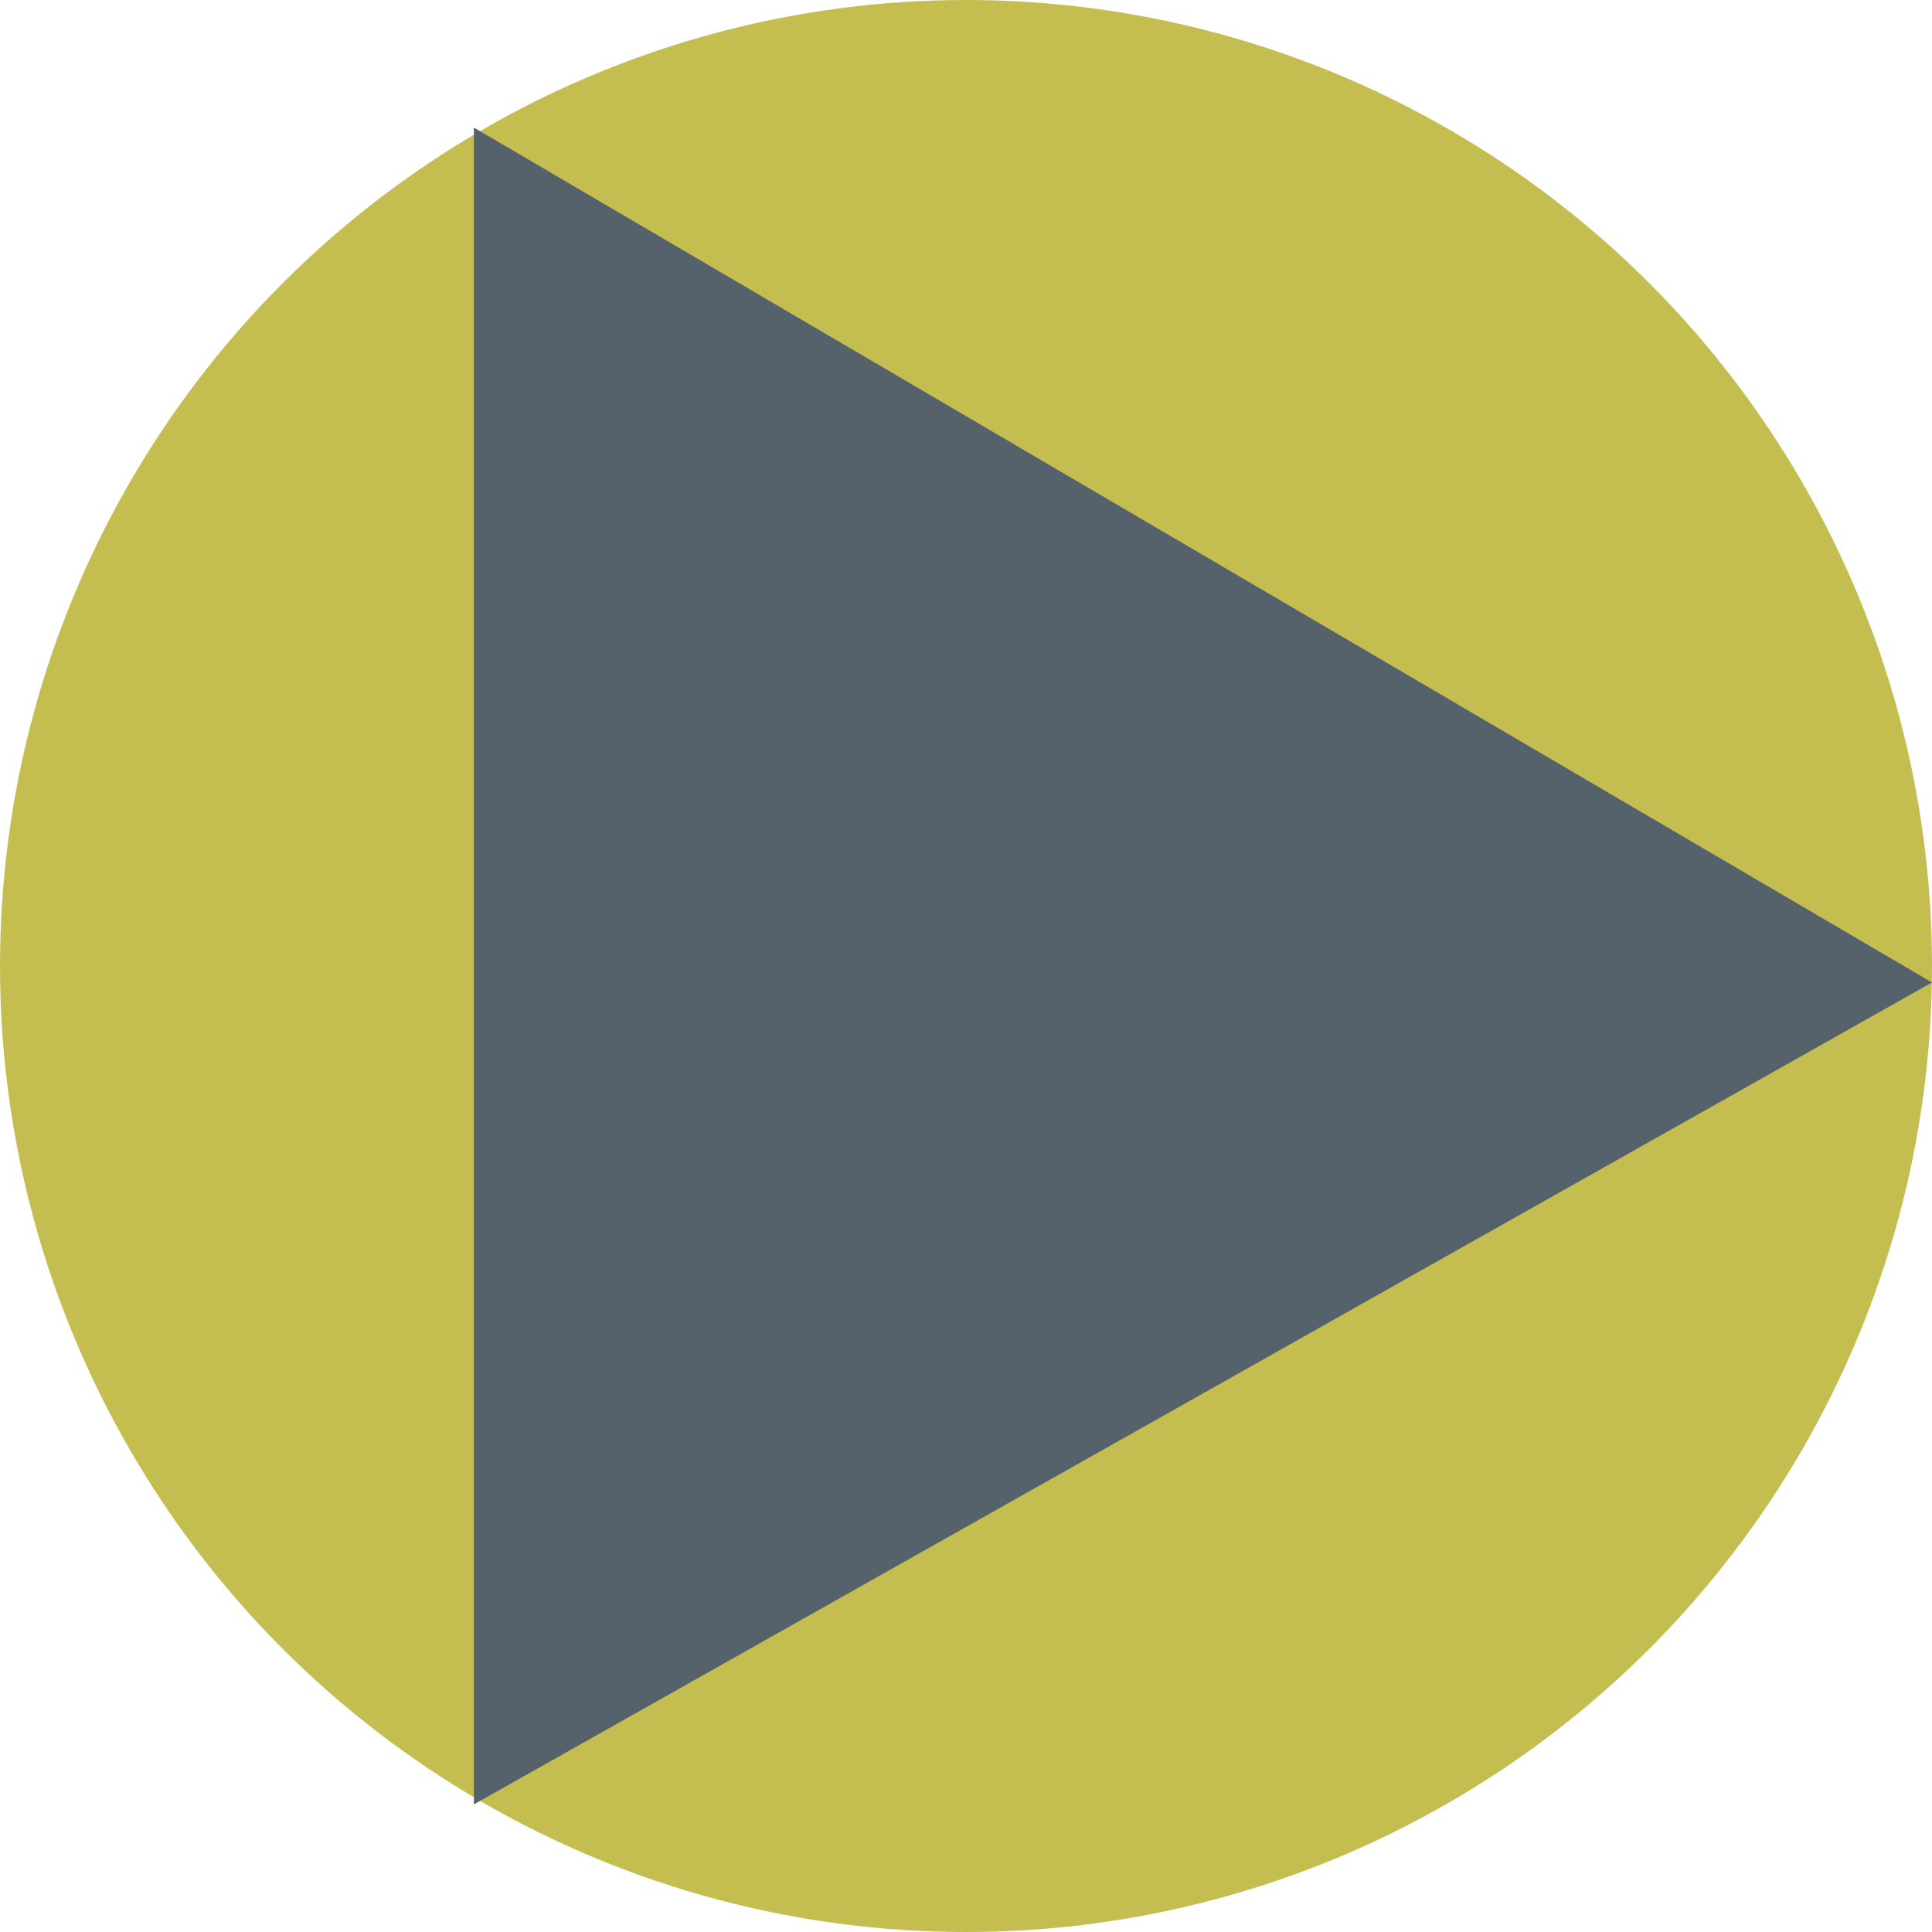 
<svg width="106px" height="106px" viewBox="0 0 106 106" version="1.1" xmlns="http://www.w3.org/2000/svg" xmlns:xlink="http://www.w3.org/1999/xlink">
    <g id="Page-1" stroke="none" stroke-width="1" fill="none" fill-rule="evenodd">
        <g id="Desktop" transform="translate(-443, -367)">
            <g id="Group" transform="translate(443, 367)">
                <circle id="Oval" fill="#C4BE51" cx="53" cy="53" r="53"></circle>
                <polygon id="Path" fill="#55616B" points="26 7 26 99 106 53.903"></polygon>
            </g>
        </g>
    </g>
</svg>